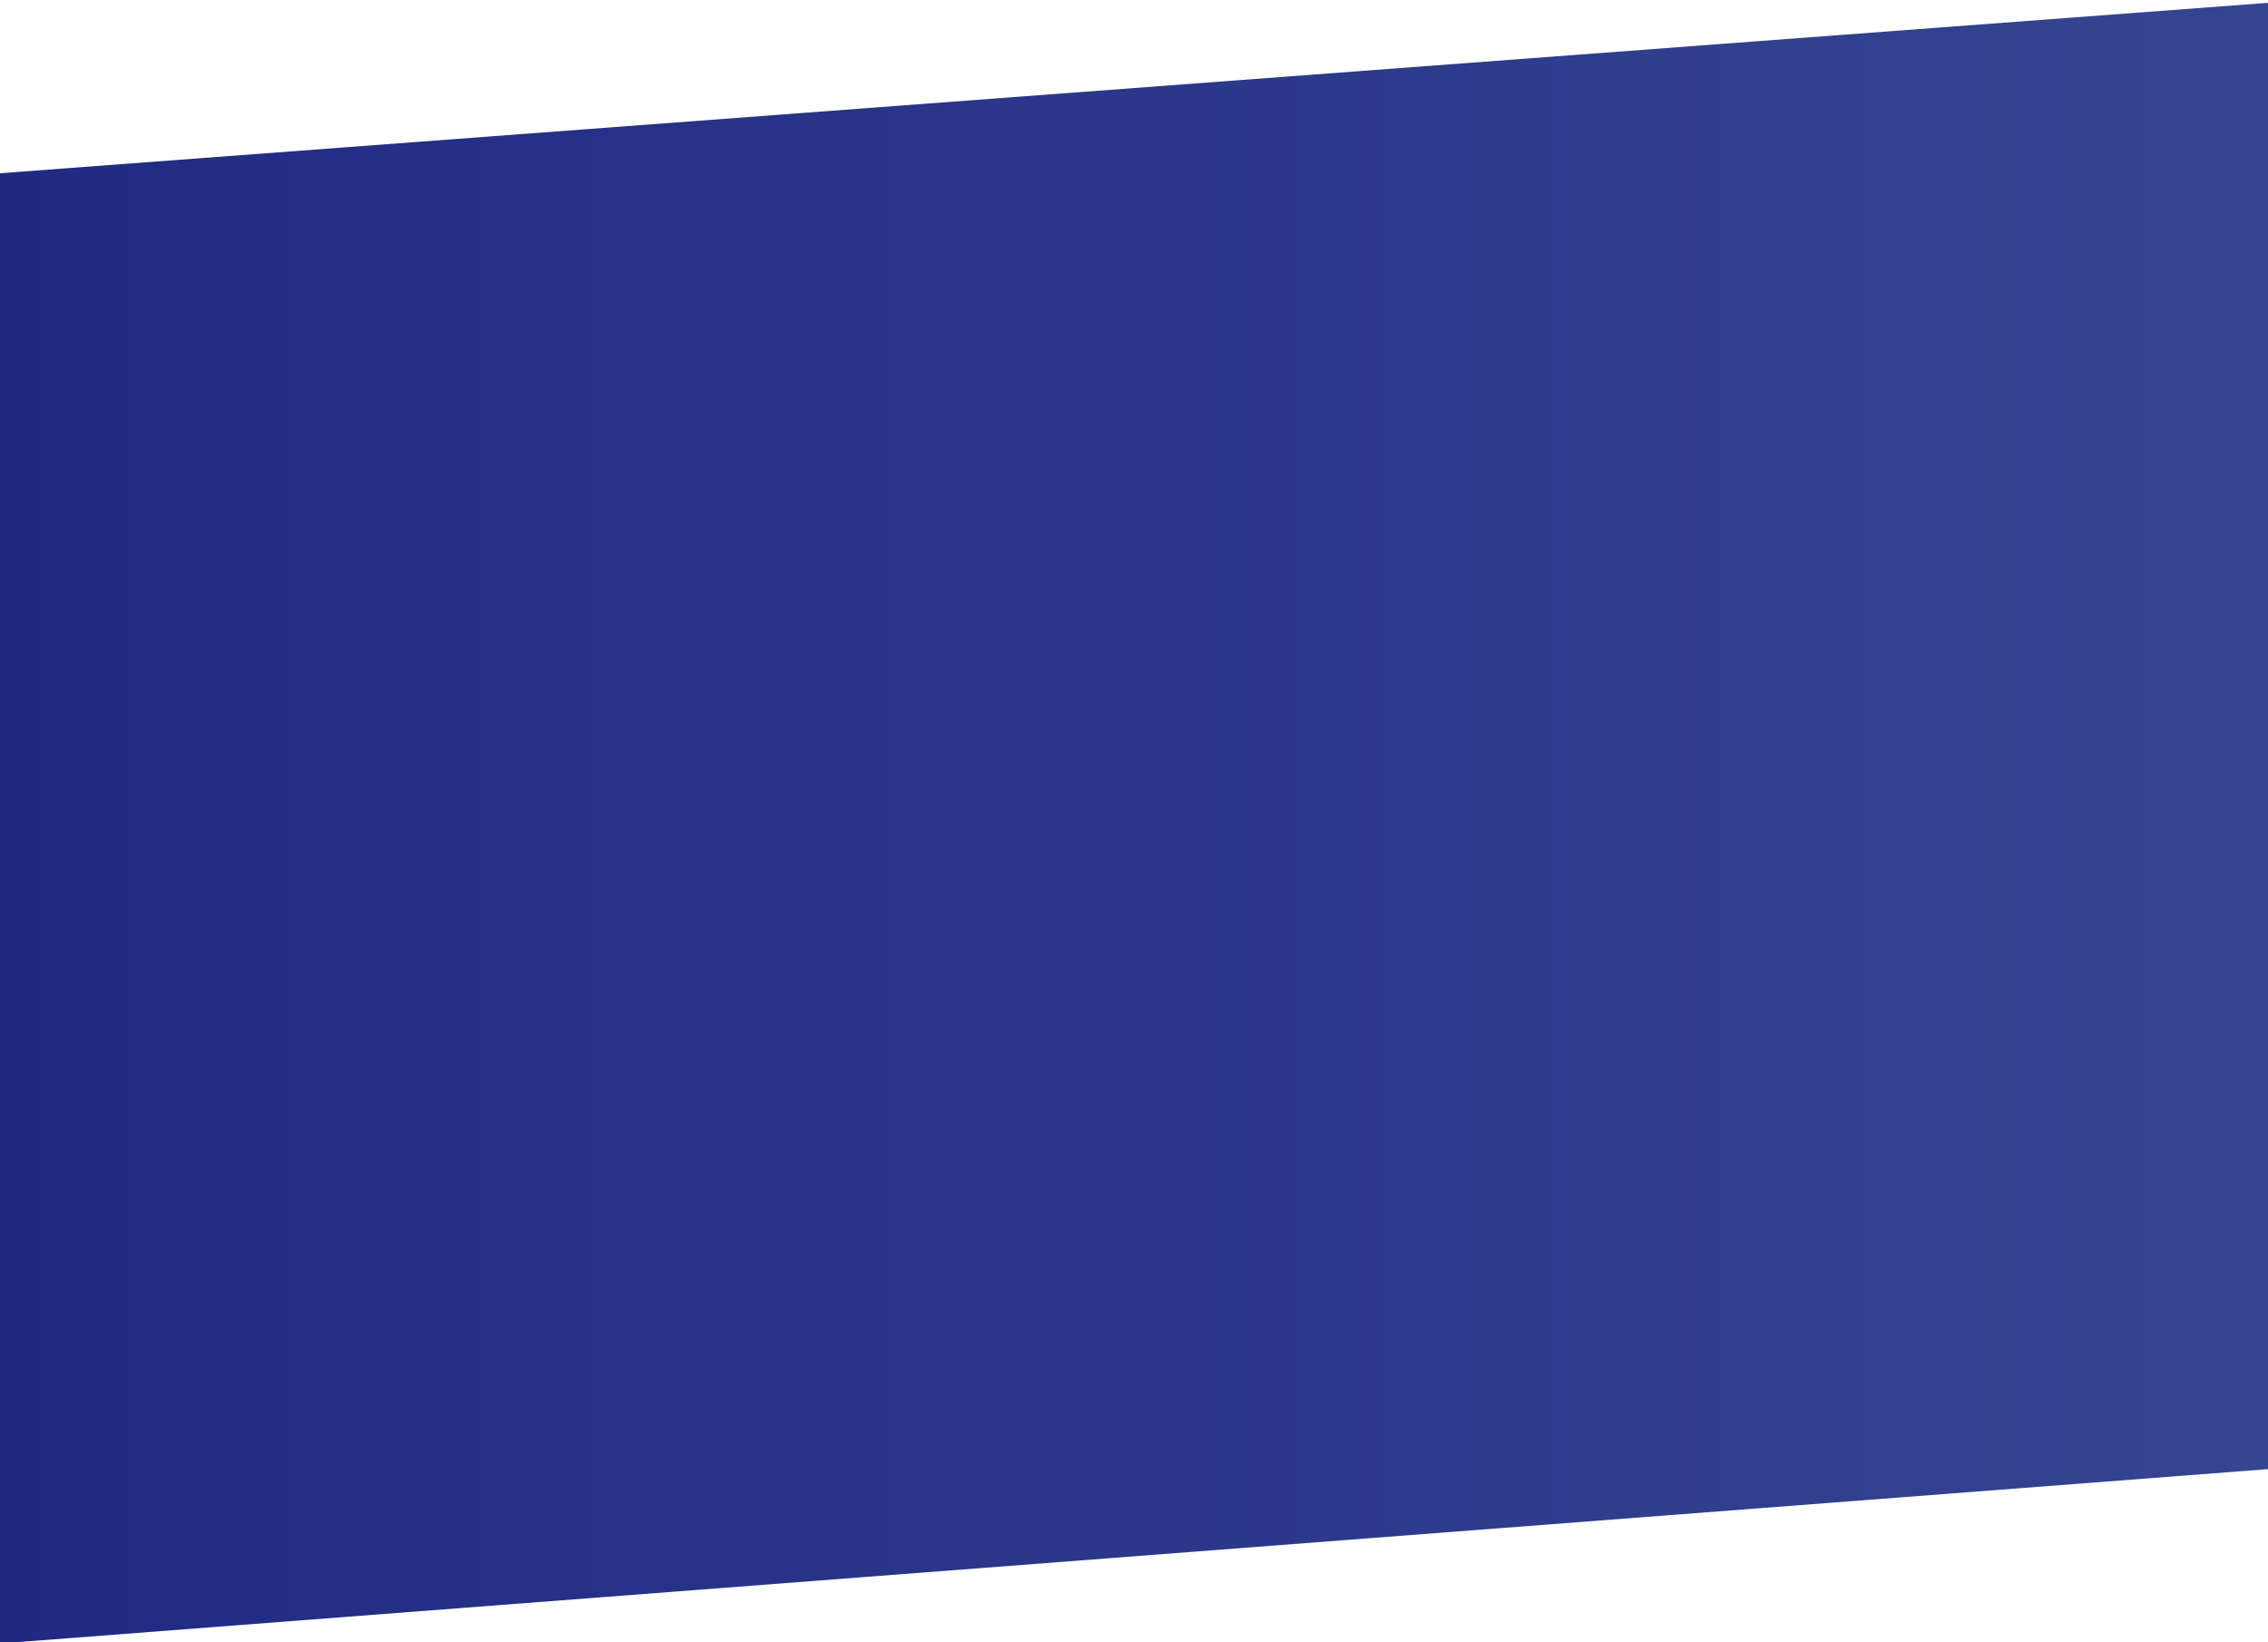 <?xml version="1.0" encoding="utf-8"?>
<!-- Generator: Adobe Illustrator 23.0.3, SVG Export Plug-In . SVG Version: 6.00 Build 0)  -->
<svg version="1.1" id="Capa_1" xmlns="http://www.w3.org/2000/svg" xmlns:xlink="http://www.w3.org/1999/xlink" x="0px" y="0px"
	 viewBox="0 0 1440 1042.6" style="enable-background:new 0 0 1440 1042.6;" xml:space="preserve">
<style type="text/css">
	.st0{fill:url(#SVGID_1_);}
</style>
<linearGradient id="SVGID_1_" gradientUnits="userSpaceOnUse" x1="-1.4" y1="522.7" x2="1440" y2="522.7">
	<stop  offset="5.434346e-07" style="stop-color:#202A83"/>
	<stop  offset="1" style="stop-color:#354591"/>
</linearGradient>
<polygon class="st0" points="1440,932.8 -1.4,1043.6 0,110 1440,1.8 "/>
</svg>
